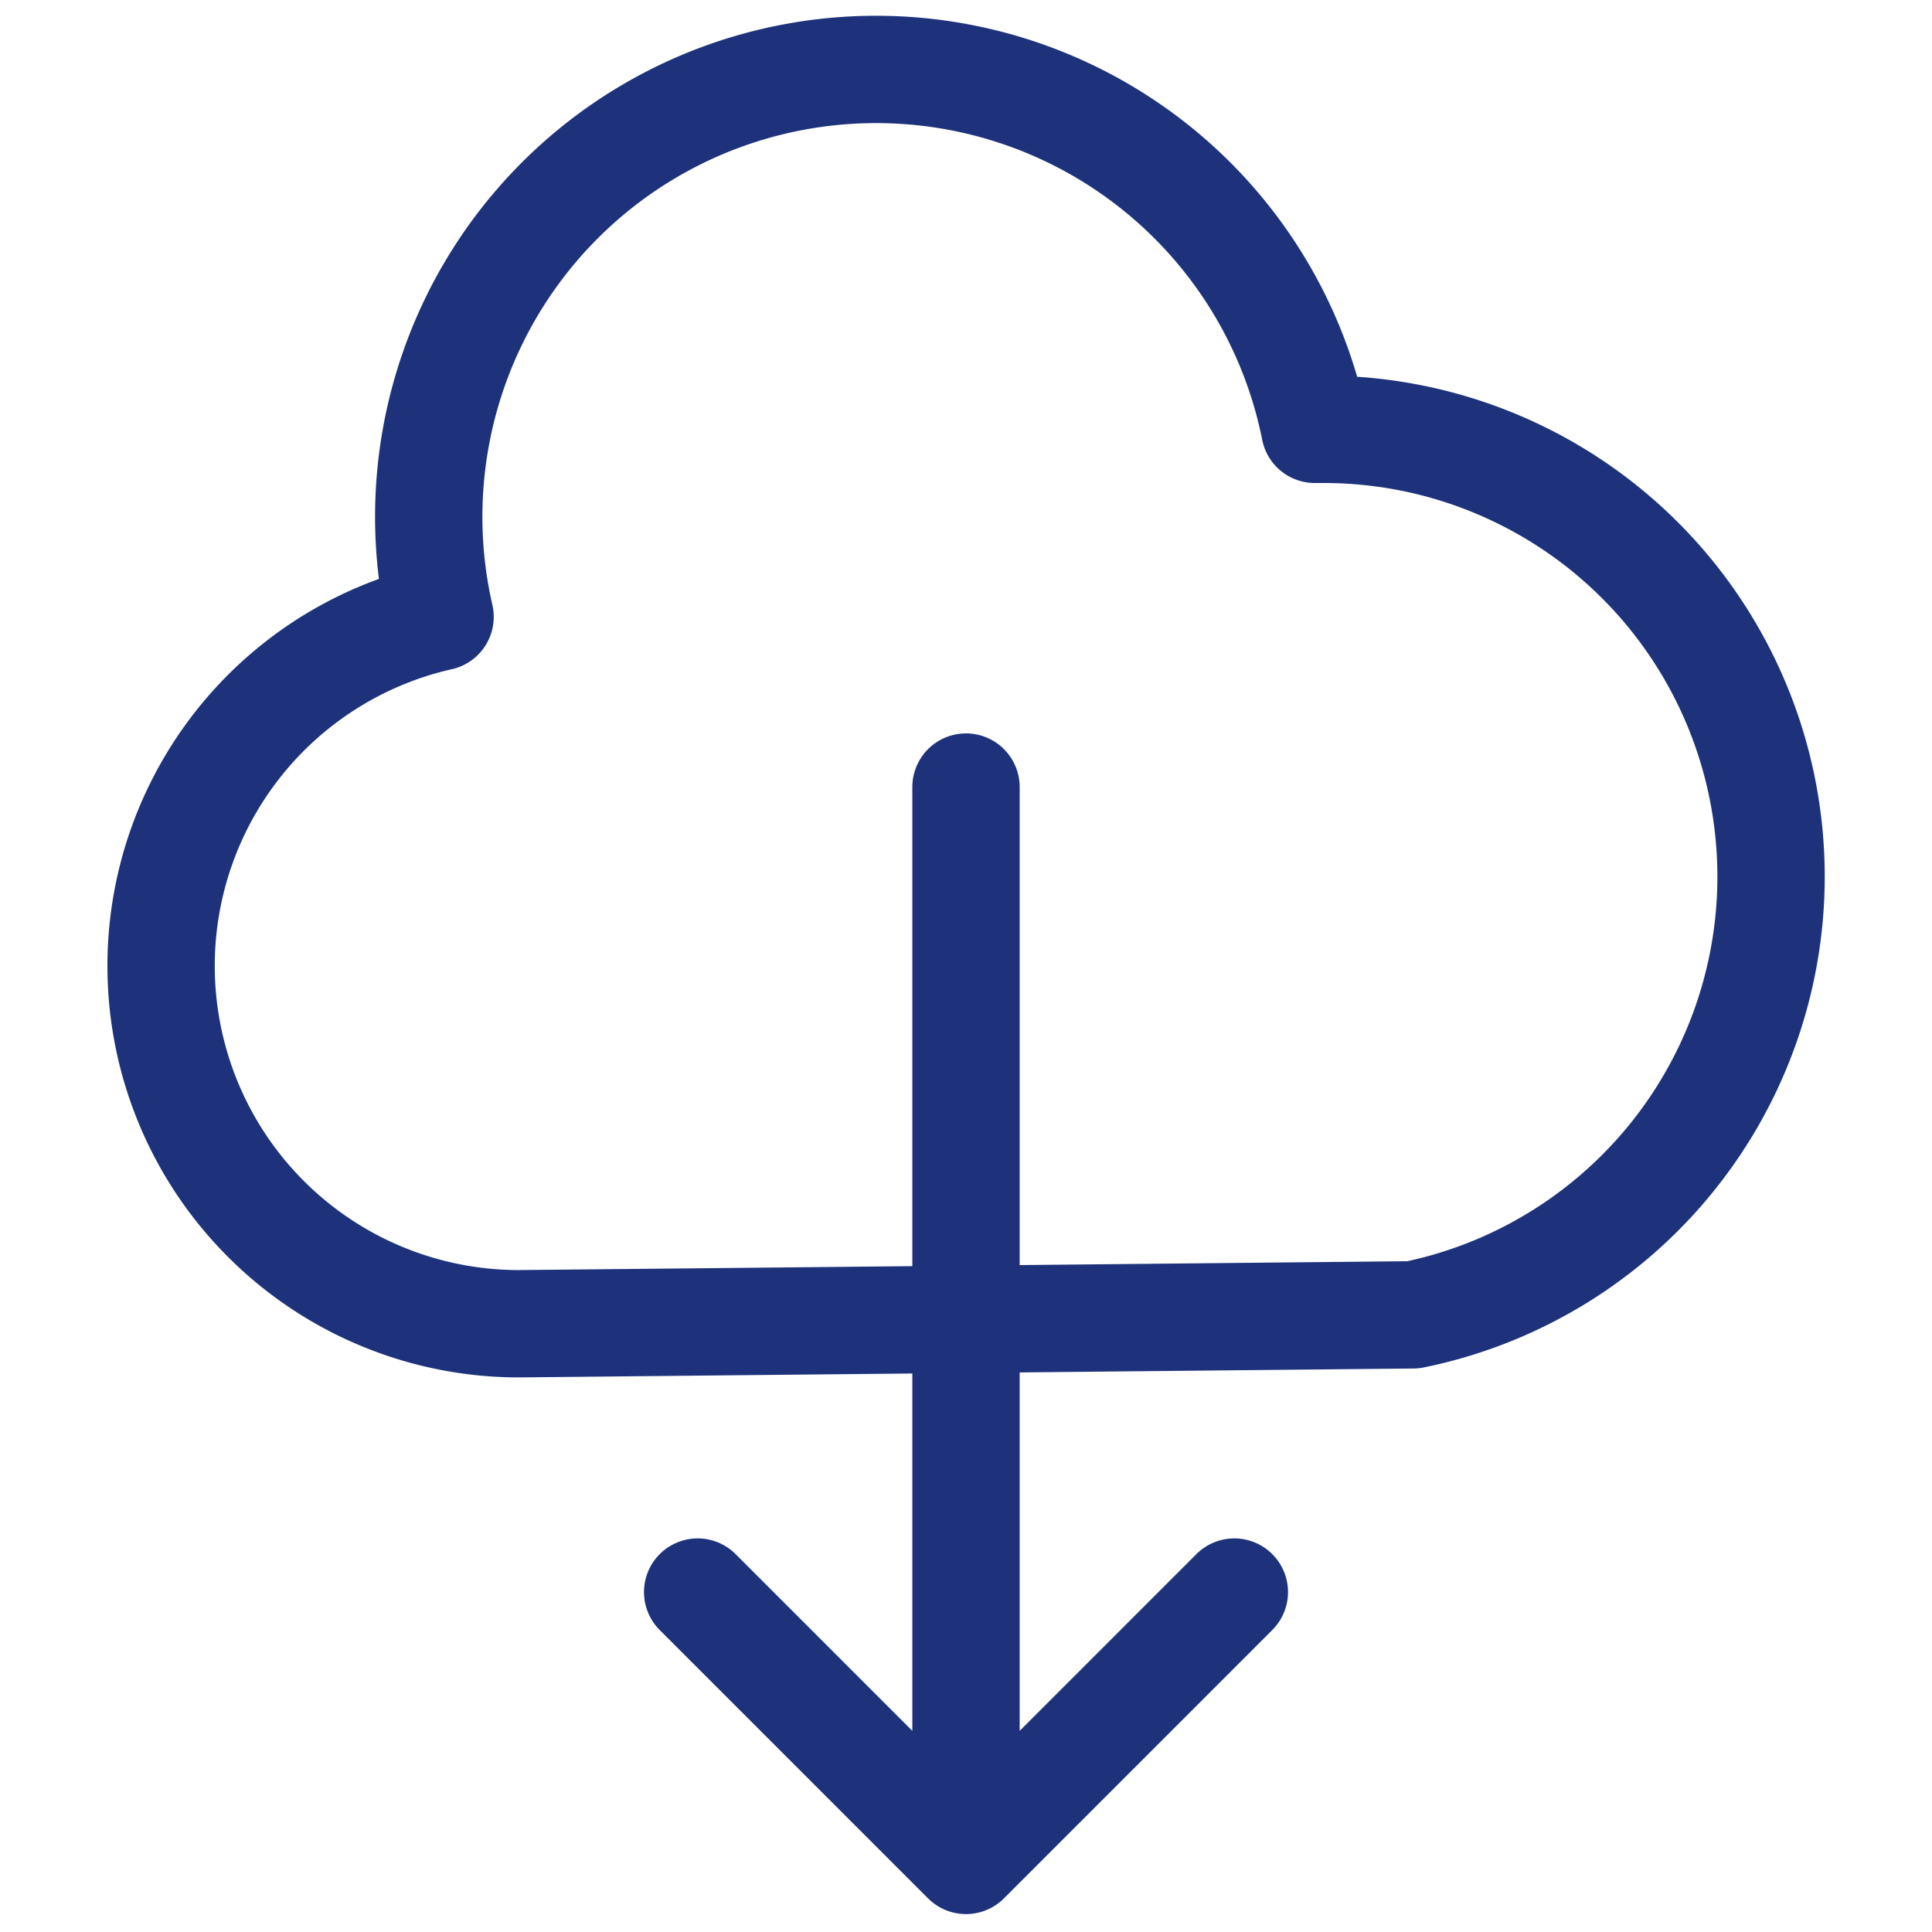 <svg width="18" height="18" fill="none" xmlns="http://www.w3.org/2000/svg"><path d="M9 17.333v-10m-4.167 5A3.334 3.334 0 014.1 5.747 4.168 4.168 0 1112.25 4h.083a4.167 4.167 0 01.833 8.25l-8.333.083zm1.667 2.5l2.5 2.5-2.5-2.5zm2.5 2.5l2.5-2.5-2.5 2.5z" stroke="#1D327B" stroke-linecap="round" stroke-linejoin="round"/></svg>
